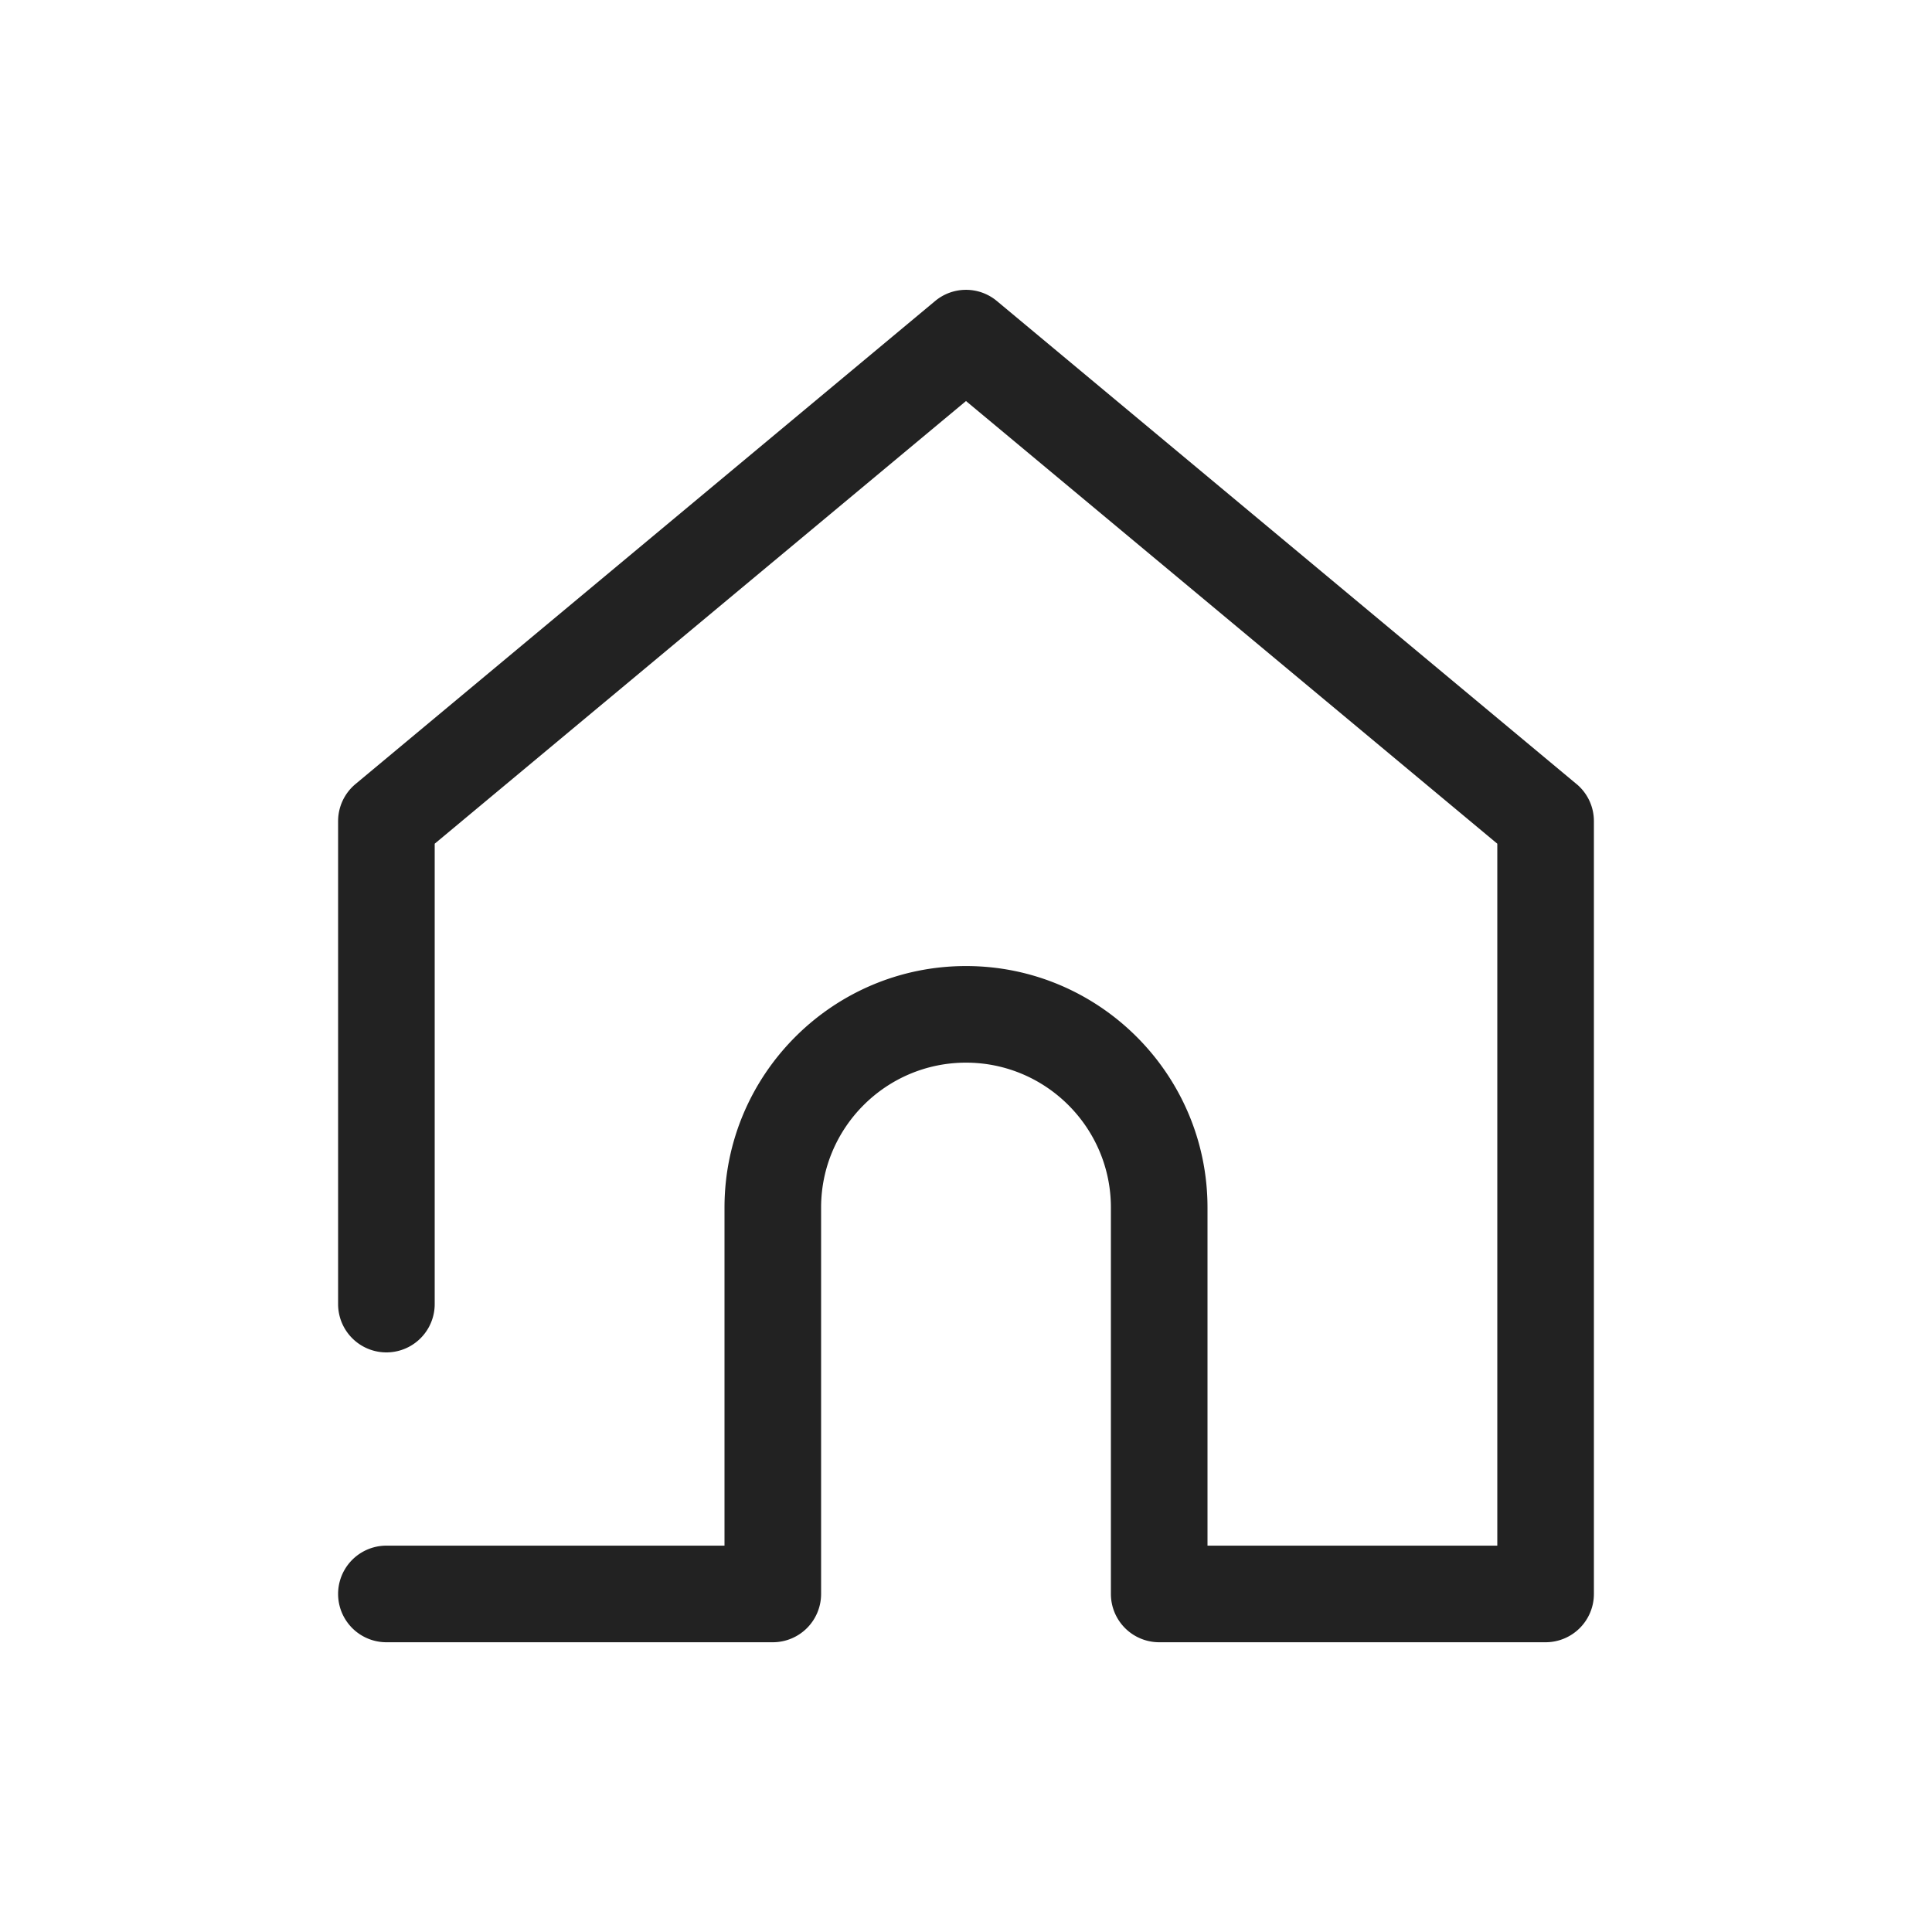 <svg width="40" height="40" viewBox="0 0 40 40" xmlns="http://www.w3.org/2000/svg">
    <g fill="none" fill-rule="evenodd">
        <path d="M0 0h40v40H0z"/>
        <path d="m32.64 16.233-12-10a.997.997 0 0 0-1.28 0l-12 10A1 1 0 0 0 7 17v10a1 1 0 1 0 2 0v-9.532l11-9.165 11 9.165v14.533h-6v-7c0-2.758-2.243-5-5-5s-5 2.242-5 5v7H8a1 1 0 1 0 0 2h8a1 1 0 0 0 1-1v-8c0-1.655 1.346-3 3-3s3 1.345 3 3v8a1 1 0 0 0 1 1h8a1 1 0 0 0 1-1V17a1 1 0 0 0-.36-.768" fill="#222"/>
    </g>
</svg>
